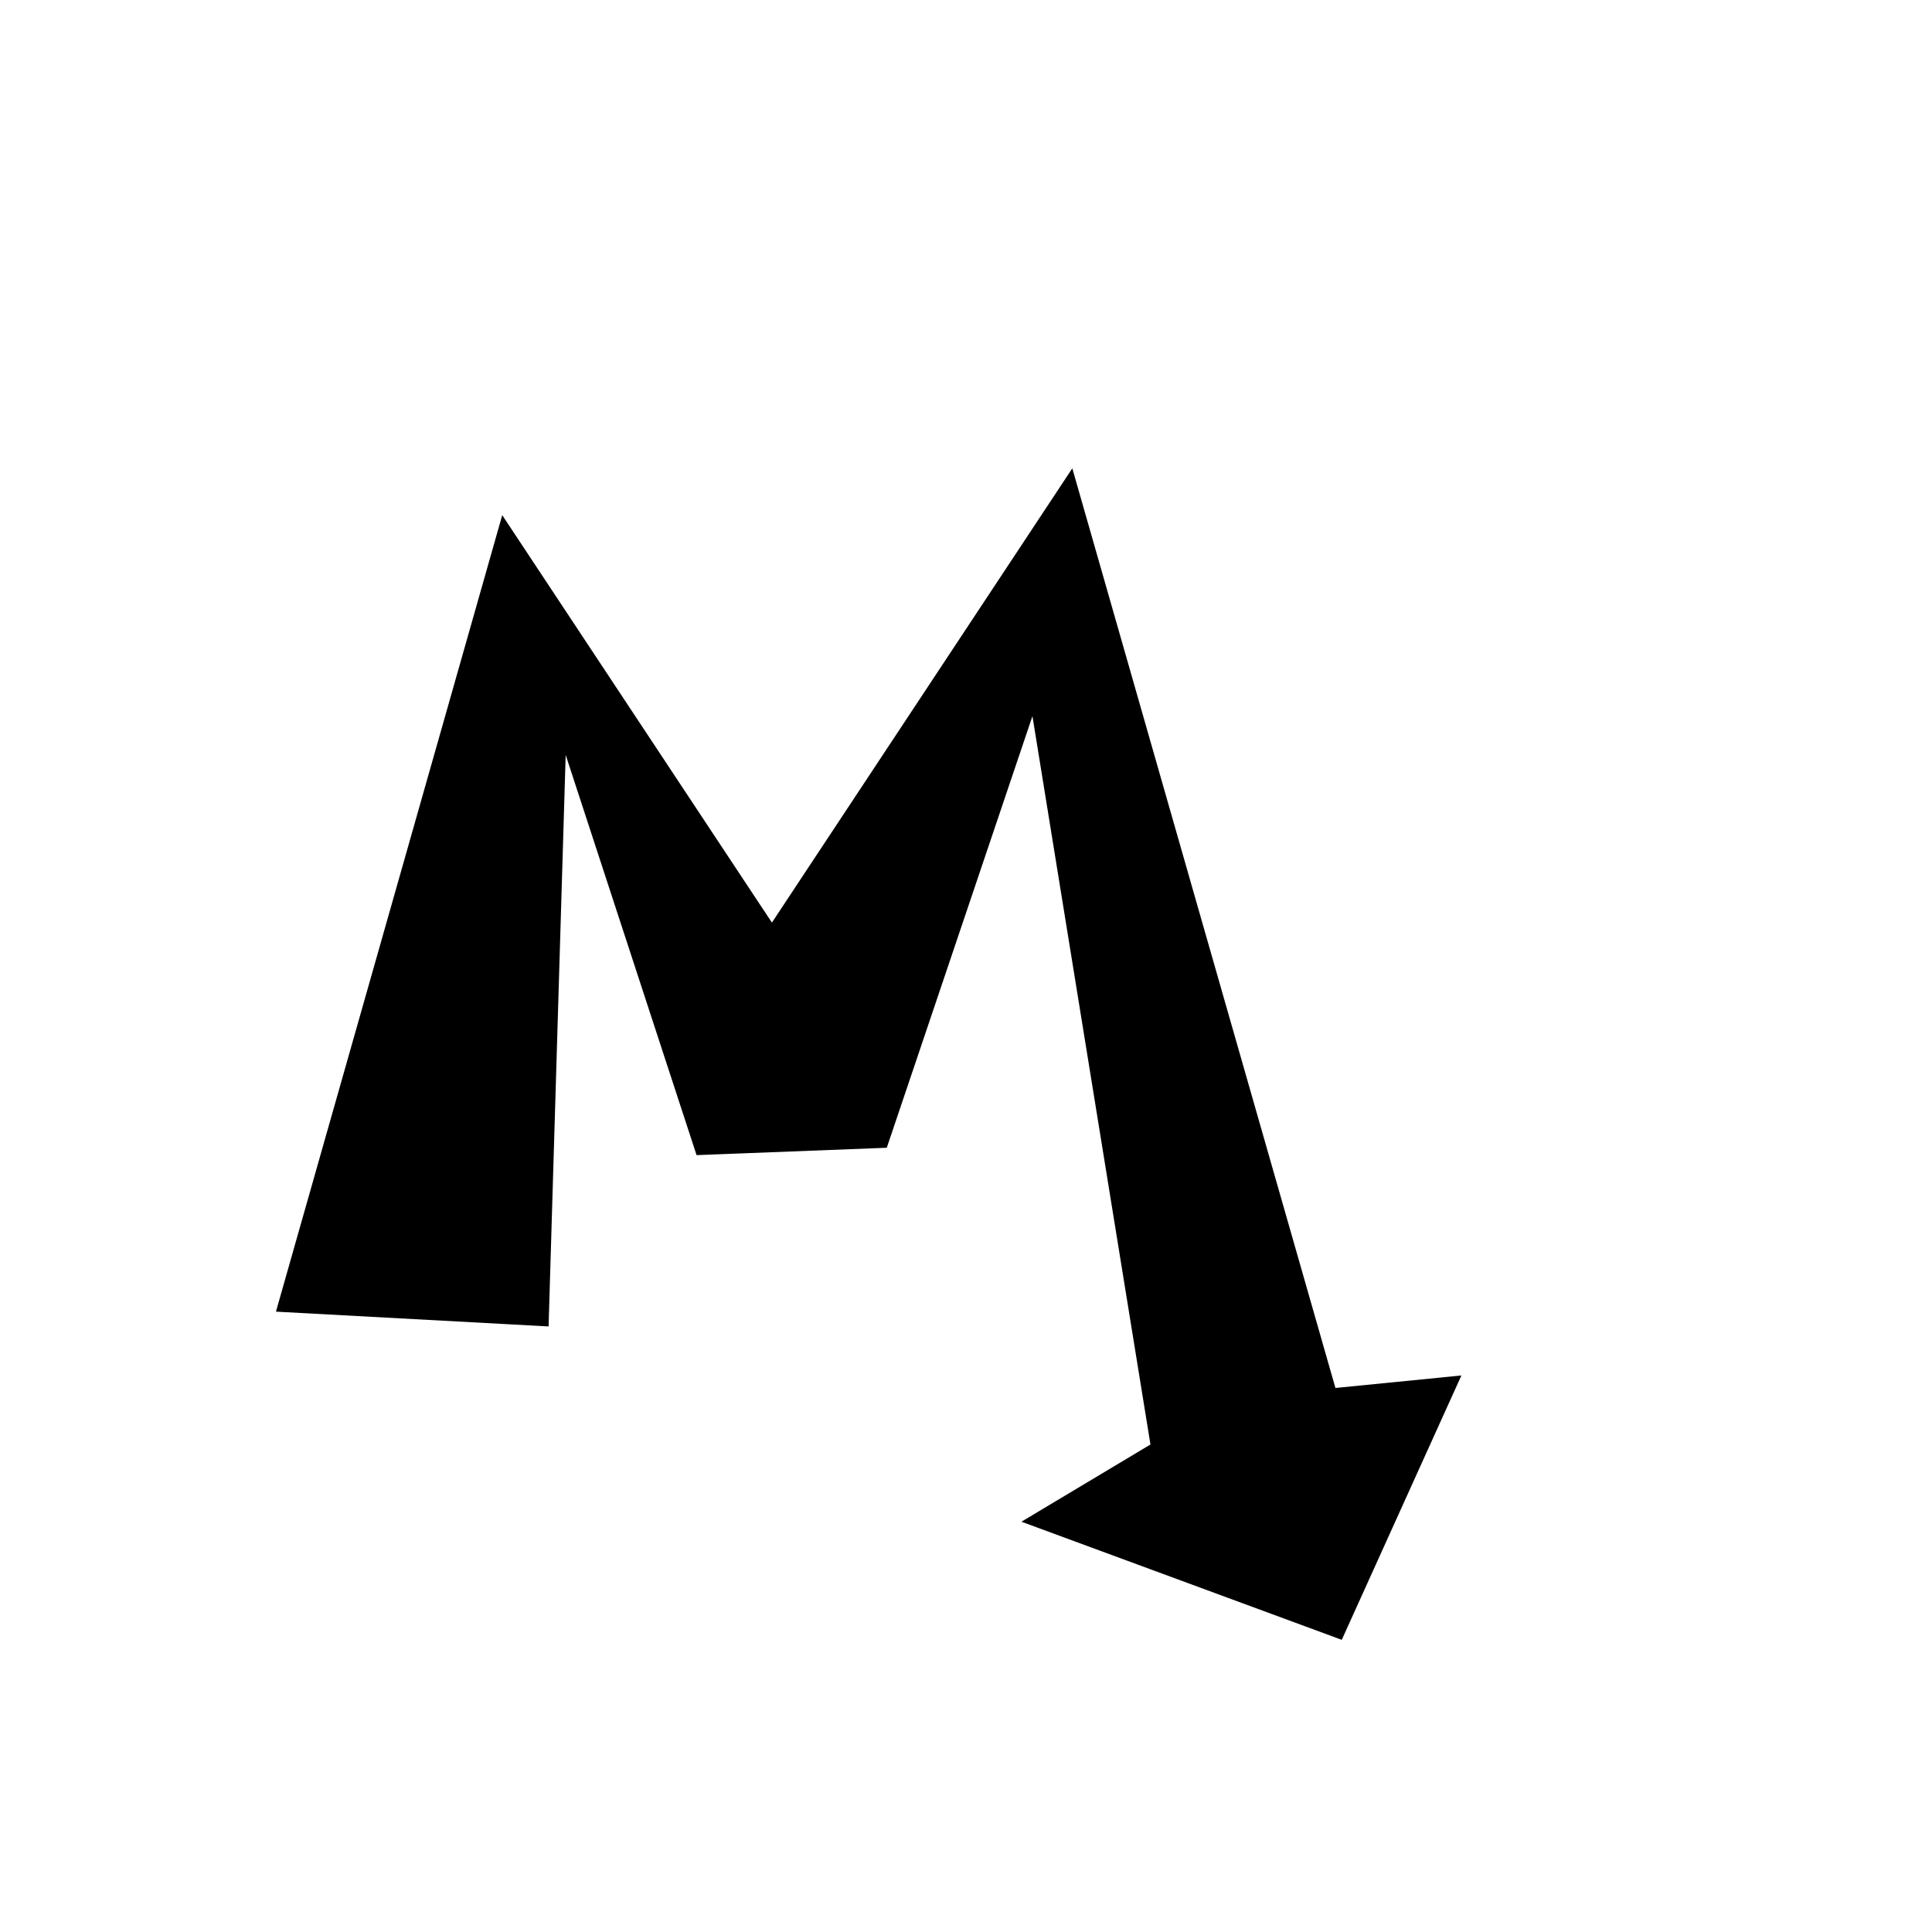 <?xml version="1.0" encoding="utf-8"?>
<!-- Generator: Adobe Illustrator 23.1.0, SVG Export Plug-In . SVG Version: 6.00 Build 0)  -->
<svg version="1.0" id="Layer_1" xmlns="http://www.w3.org/2000/svg" xmlns:xlink="http://www.w3.org/1999/xlink" x="0px" y="0px"
	 viewBox="0 0 1000 1000" style="enable-background:new 0 0 1000 1000;" xml:space="preserve">
<style type="text/css">
	.st0{stroke:#000000;stroke-miterlimit:10;}
</style>
<polygon class="st0" points="143.48,678.44 283.46,686.03 292.38,387.88 360.9,597.38 458.63,593.59 534.56,368.61 596.02,747.93 
	529.84,787.53 694.23,848.14 755.6,712.53 690.85,718.95 554.84,243.59 399.54,478.44 260.14,267.83 "/>
</svg>

